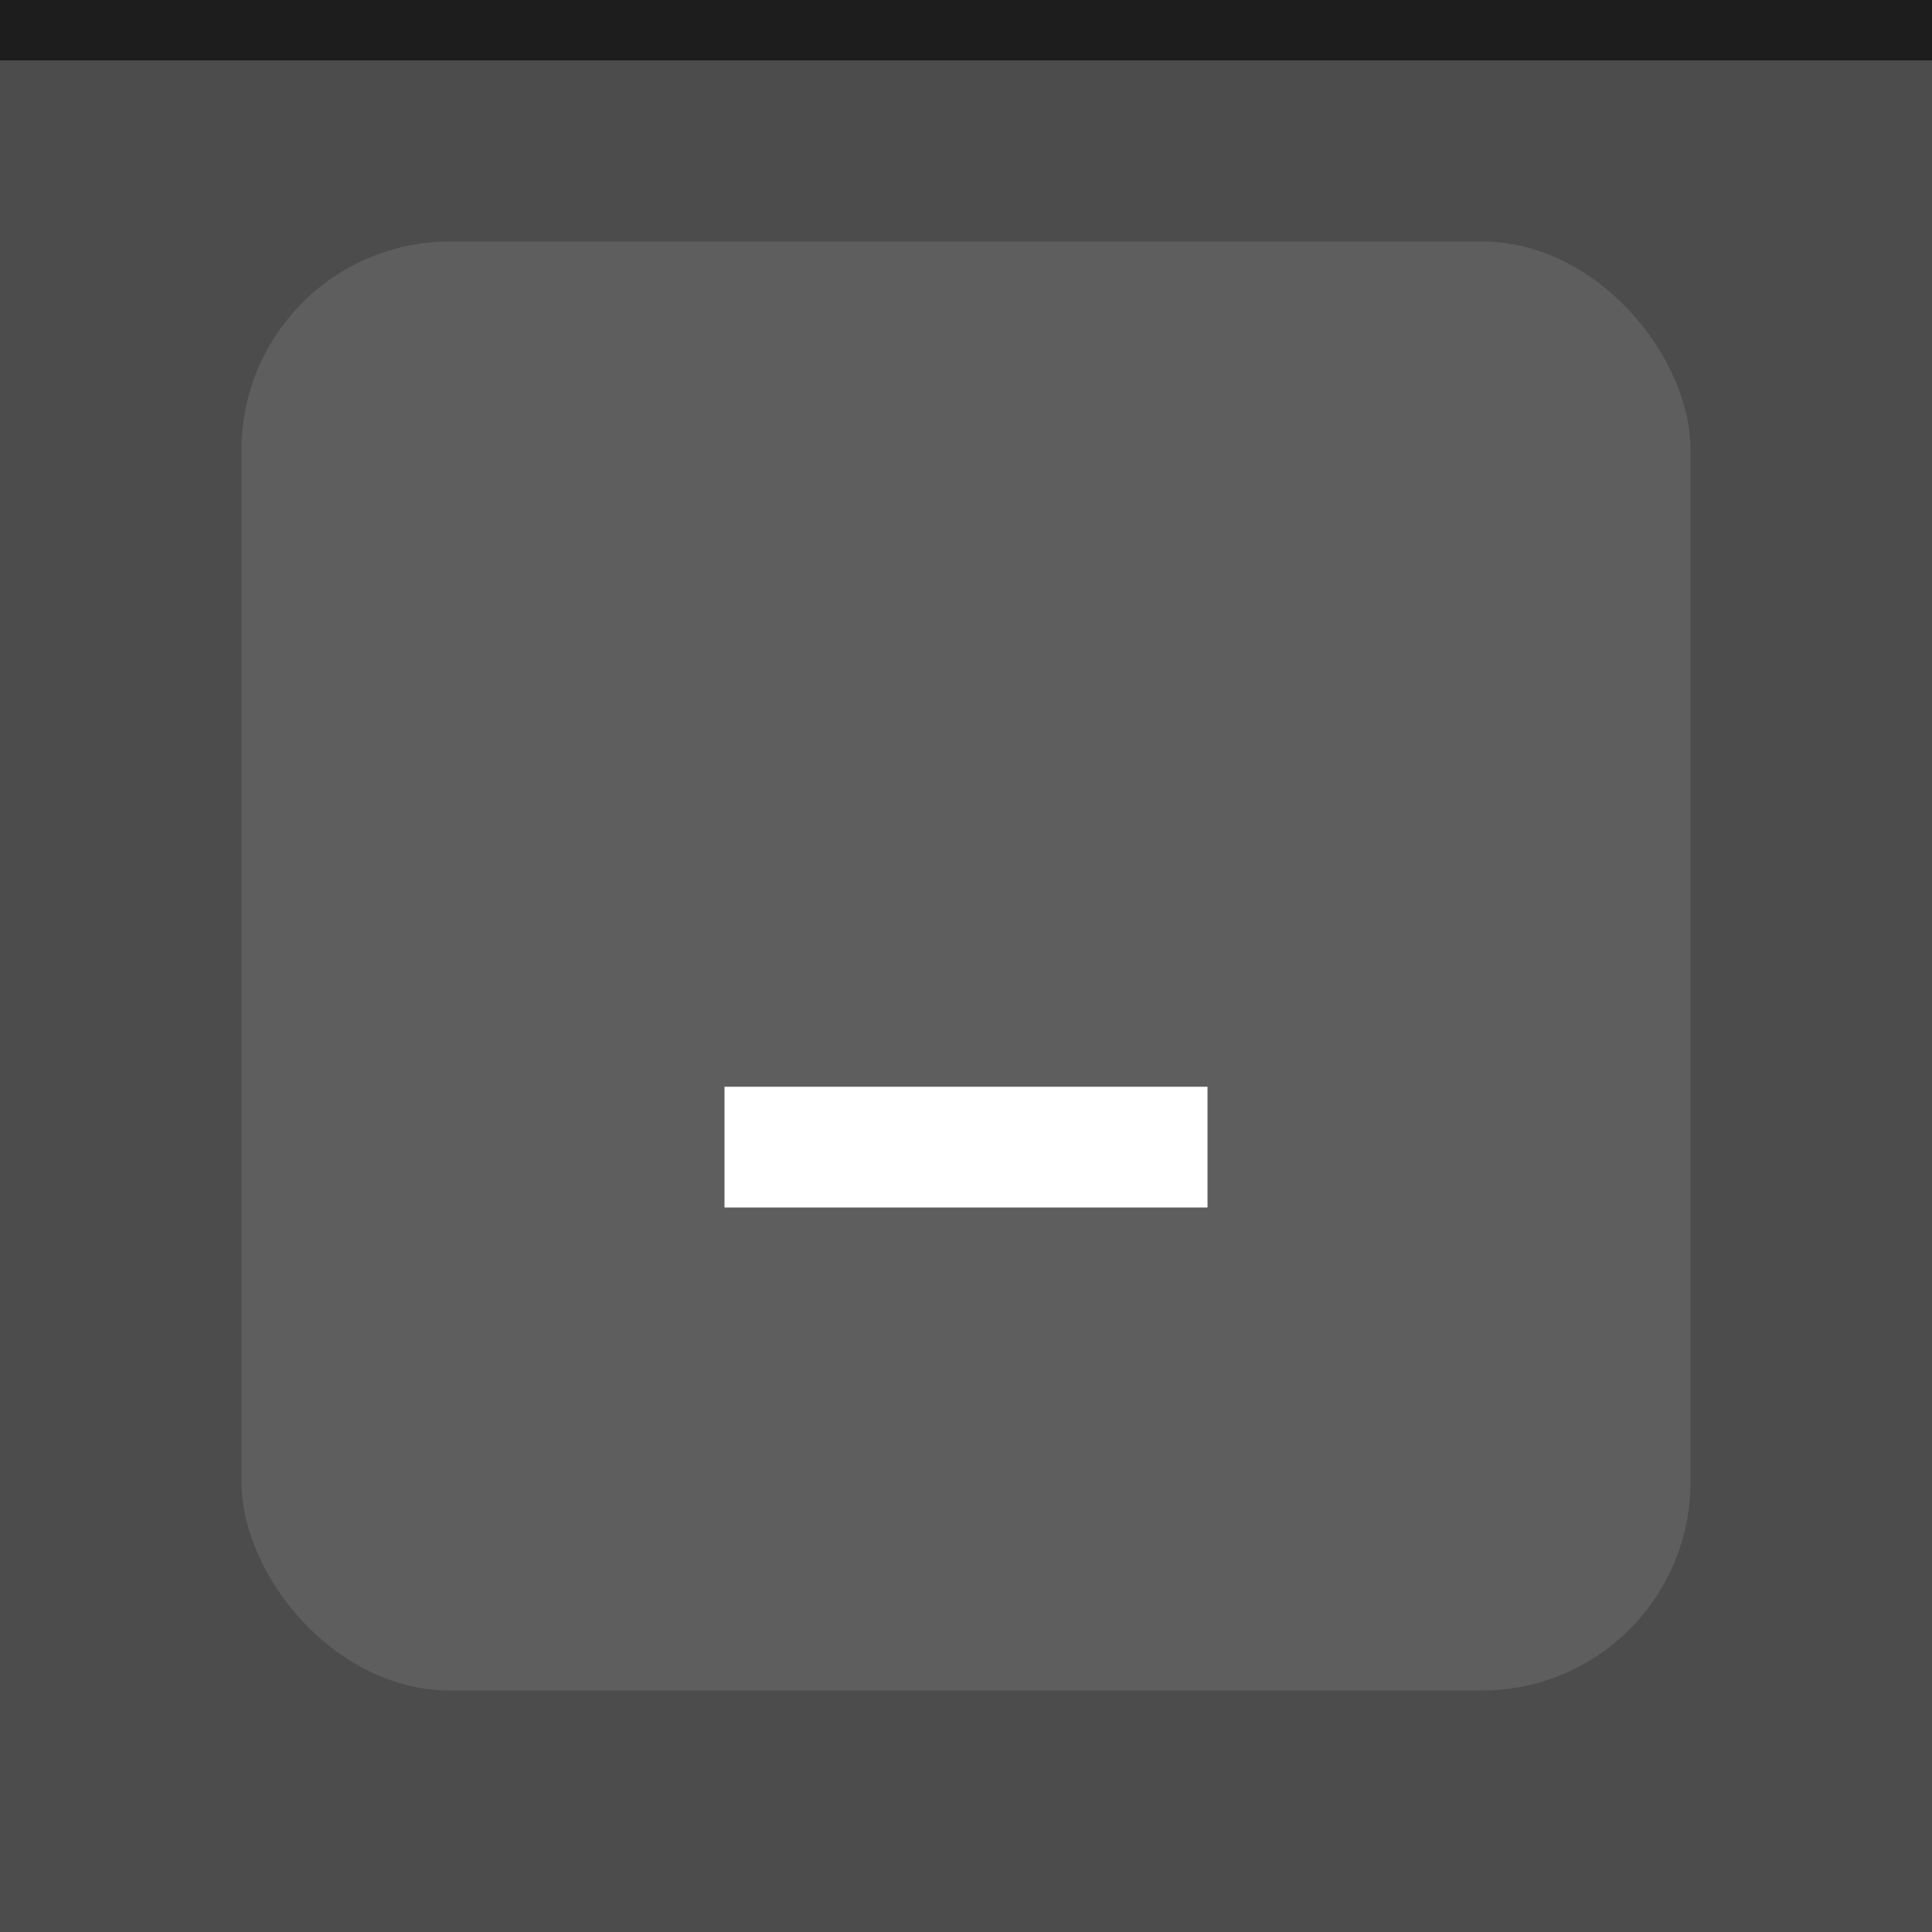 <?xml version="1.0" encoding="UTF-8" standalone="no"?>
<svg
   xmlns:dc="http://purl.org/dc/elements/1.1/"
   xmlns:cc="http://creativecommons.org/ns#"
   xmlns:rdf="http://www.w3.org/1999/02/22-rdf-syntax-ns#"
   xmlns:svg="http://www.w3.org/2000/svg"
   xmlns="http://www.w3.org/2000/svg"
   xmlns:sodipodi="http://sodipodi.sourceforge.net/DTD/sodipodi-0.dtd"
   xmlns:inkscape="http://www.inkscape.org/namespaces/inkscape"
   width="32"
   height="32"
   viewBox="0 0 32 32"
   version="1.1"
   id="svg12"
   sodipodi:docname="hide-prelight.svg"
   inkscape:version="1.0 (4035a4fb49, 2020-05-01)">
  <defs
     id="defs16" />
  <sodipodi:namedview
     pagecolor="#ffffff"
     bordercolor="#666666"
     borderopacity="1"
     objecttolerance="10"
     gridtolerance="10"
     guidetolerance="10"
     inkscape:pageopacity="0"
     inkscape:pageshadow="2"
     inkscape:window-width="1920"
     inkscape:window-height="1007"
     id="namedview14"
     showgrid="false"
     inkscape:zoom="7.375"
     inkscape:cx="-58.095067"
     inkscape:cy="30.957196"
     inkscape:window-x="0"
     inkscape:window-y="0"
     inkscape:window-maximized="1"
     inkscape:current-layer="svg12"
     inkscape:document-rotation="0" />
  <rect
     width="32"
     height="32"
     fill="#E0E0E0"
     id="rect2"
     style="fill:#4c4c4c;fill-opacity:1" />
  <rect
     width="32"
     height="1"
     fill="#FFFFFF"
     fill-opacity="0.4"
     id="rect4"
     style="fill:#1d1d1d;fill-opacity:1" />
  <g
     style="opacity:1;fill:#ffffff;fill-opacity:1"
     fill="#000000"
     opacity="0.6"
     id="g10">
    <circle
       style="fill:#ffffff;fill-opacity:1"
       cx="16"
       cy="16"
       r="12"
       opacity="0"
       id="circle6" />
    <path
       style="fill:#ffffff;fill-opacity:1"
       d="m12 18h8v2h-8z"
       id="path8" />
  </g>
  <rect
     style="opacity:0.1;fill:#fefefe;fill-opacity:1;stroke-width:0.75"
     id="rect2-6"
     fill="#E0E0E0"
     height="24"
     width="24"
     x="4"
     y="4"
     rx="3.452"
     ry="3.452" />
</svg>
